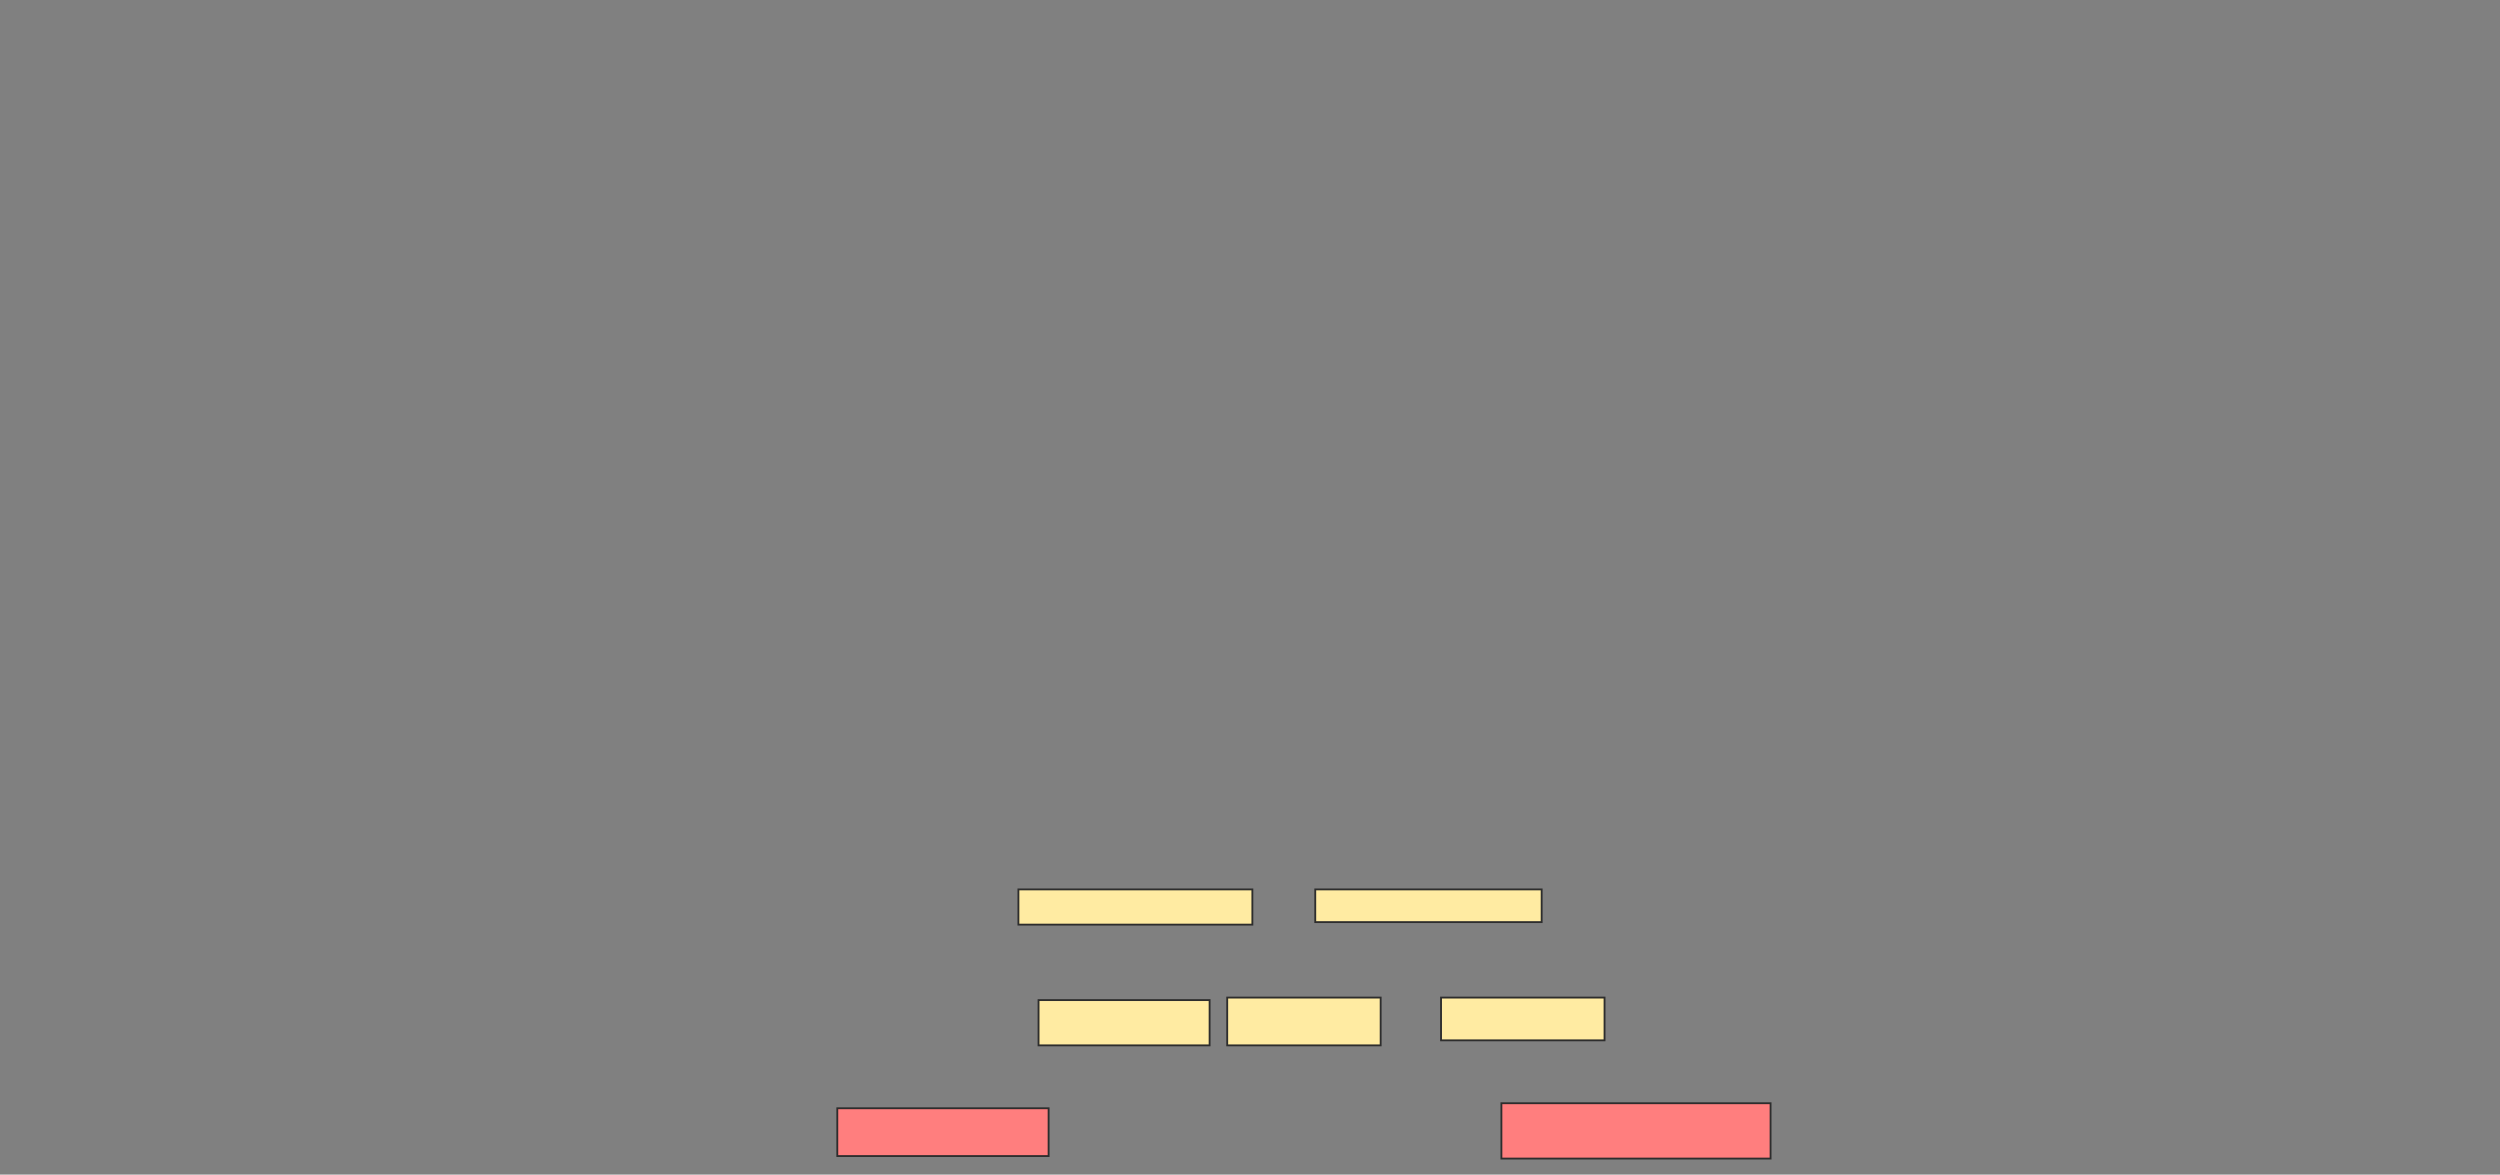 <svg xmlns="http://www.w3.org/2000/svg" width="1343" height="631">
 <rect width="100%" height="100%" fill="#808080" stroke="none"/>
 <!-- Created with Image Occlusion Enhanced -->
 <g>
  <title>Labels</title>
 </g>
 <g>
  <title>Masks</title>
  <g id="dab75e031b184d099102ead7eee9777e-ao-1">
   <rect height="18.919" width="125.676" y="477.789" x="547.095" stroke="#2D2D2D" fill="#FFEBA2"/>
   <rect height="17.568" width="121.622" y="477.789" x="706.555" stroke="#2D2D2D" fill="#FFEBA2"/>
  </g>
  <g id="dab75e031b184d099102ead7eee9777e-ao-2">
   <rect height="24.324" width="91.892" y="537.248" x="557.906" stroke="#2D2D2D" fill="#FFEBA2"/>
   <rect height="25.676" width="82.432" y="535.897" x="659.257" stroke="#2D2D2D" fill="#FFEBA2"/>
   <rect height="22.973" width="87.838" y="535.897" x="774.122" stroke="#2D2D2D" fill="#FFEBA2"/>
  </g>
  <g id="dab75e031b184d099102ead7eee9777e-ao-3" class="qshape">
   <rect height="25.676" width="113.514" y="595.357" x="449.798" stroke="#2D2D2D" fill="#FF7E7E" class="qshape"/>
   <rect height="29.73" width="144.595" y="592.654" x="806.555" stroke="#2D2D2D" fill="#FF7E7E" class="qshape"/>
  </g>
 </g>
</svg>
